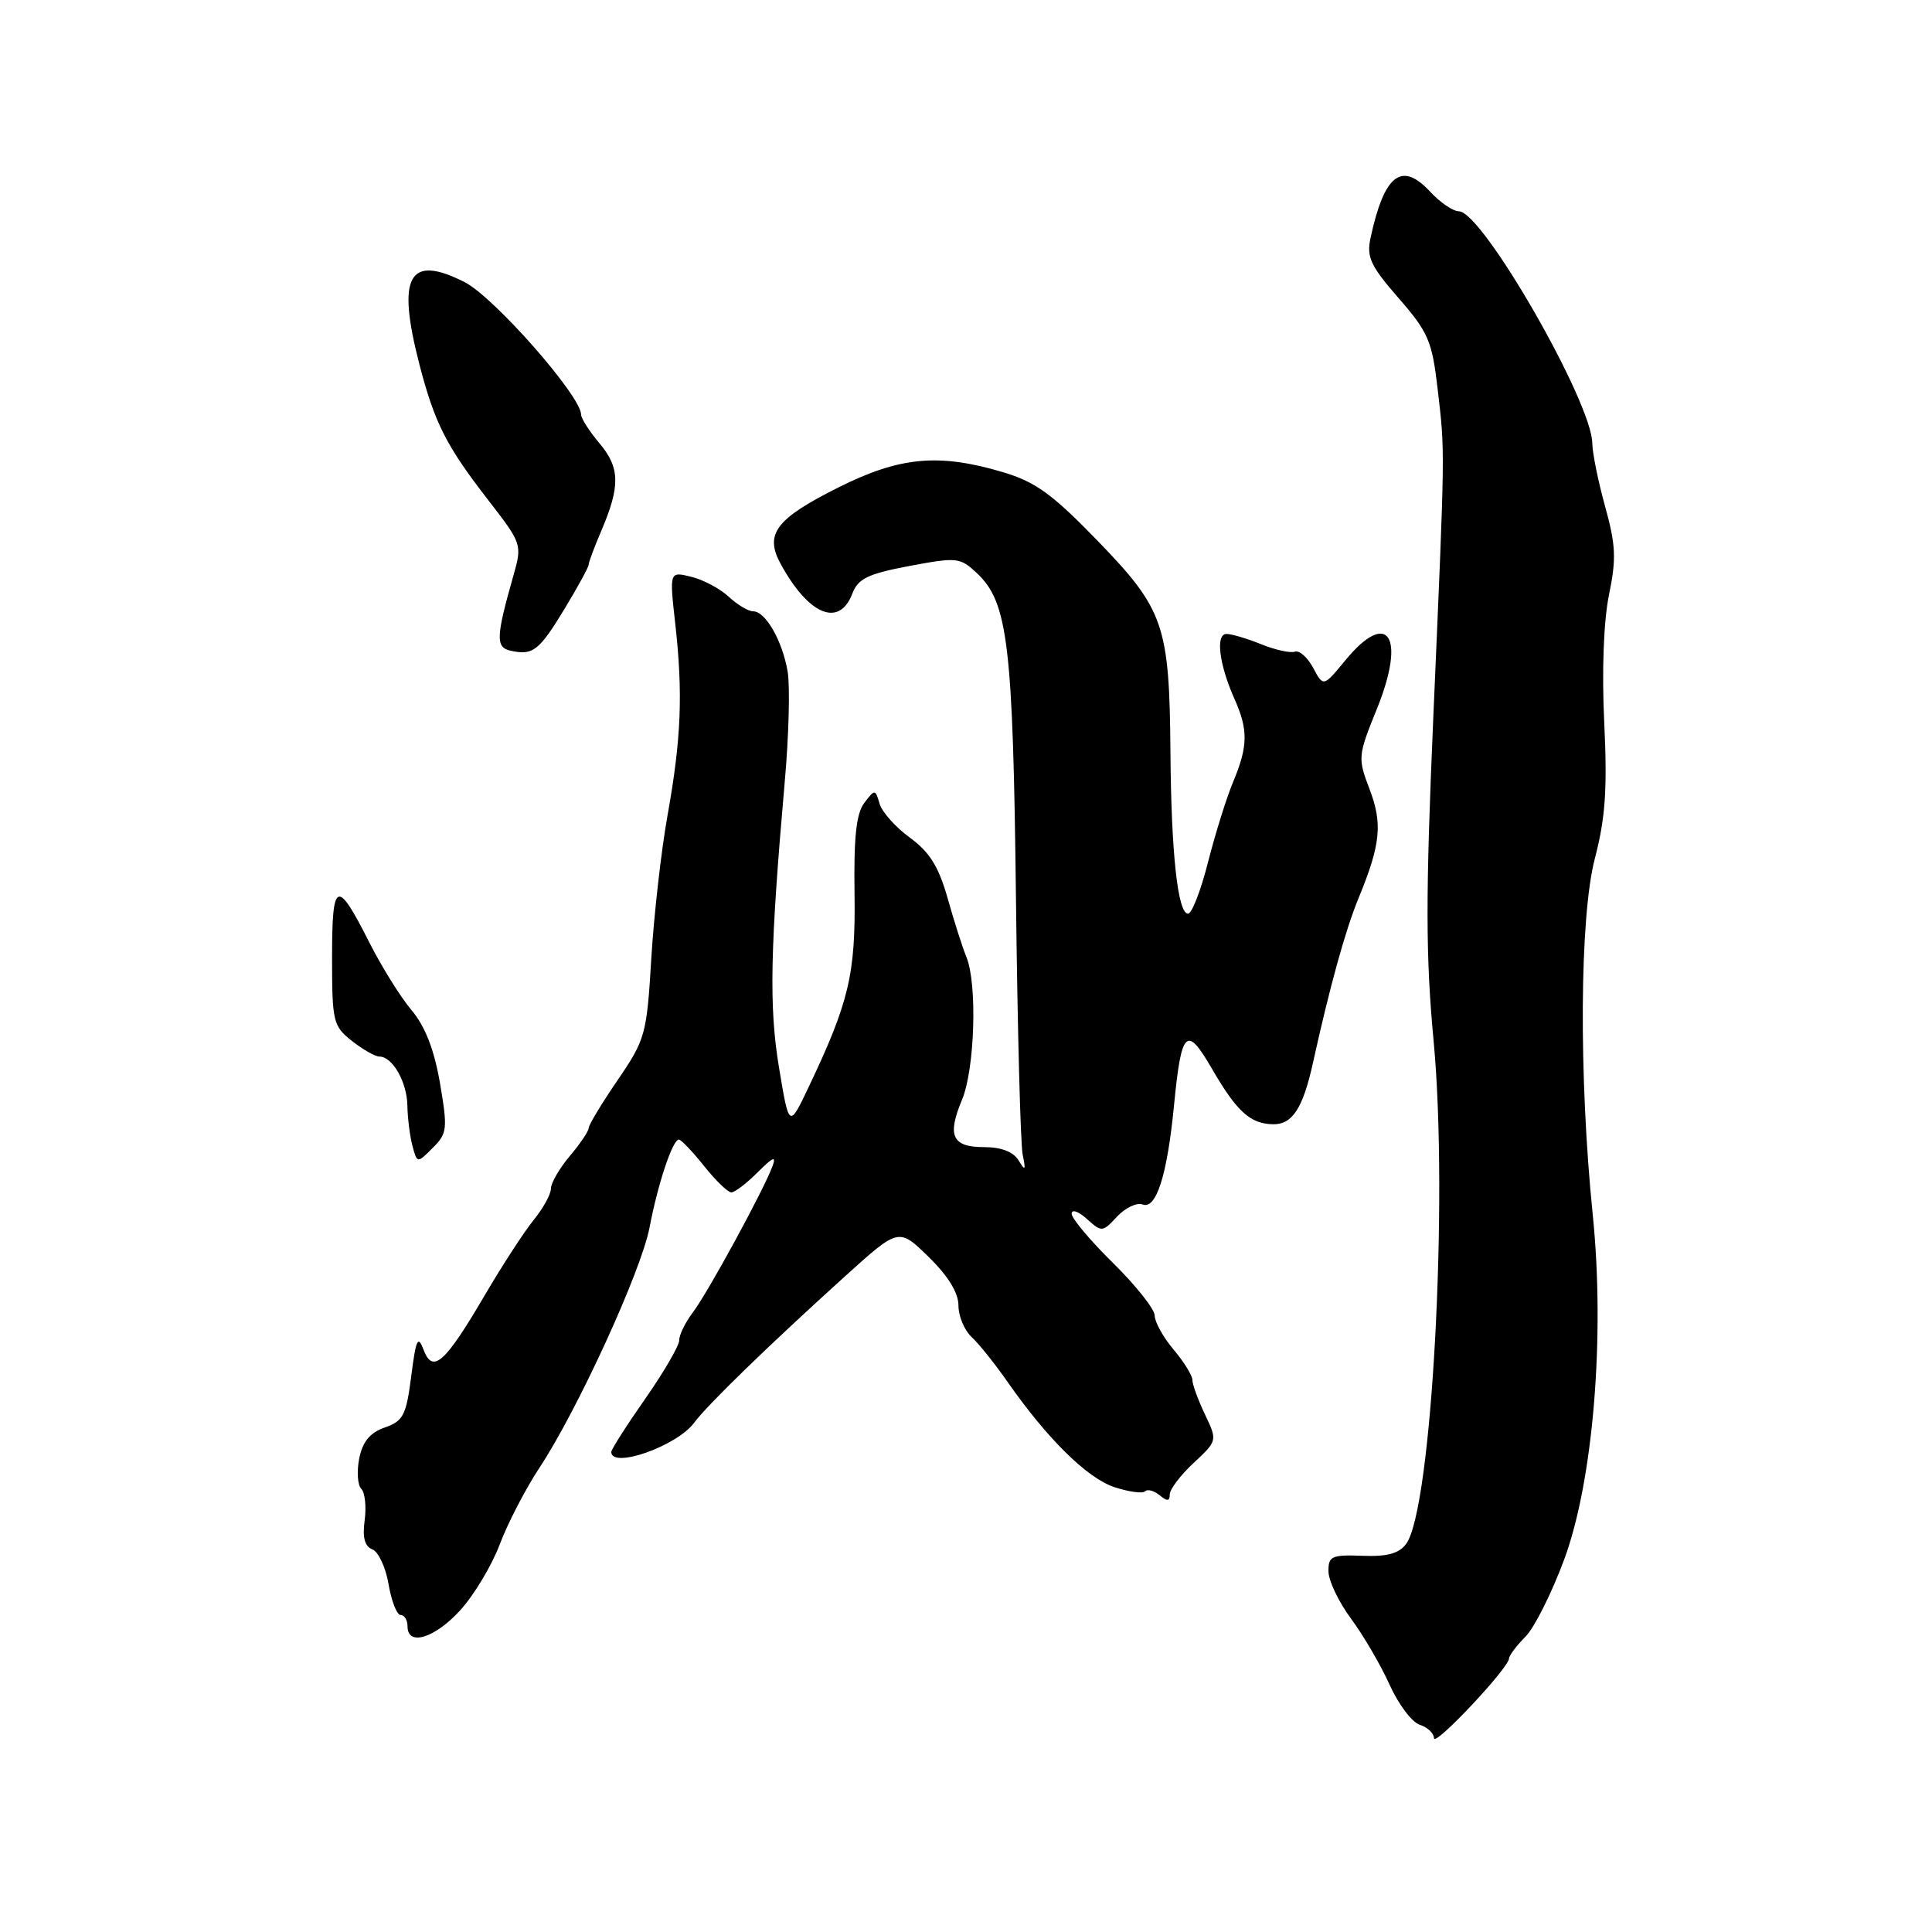 <?xml version="1.0" encoding="UTF-8" standalone="no"?>
<!DOCTYPE svg PUBLIC "-//W3C//DTD SVG 1.1//EN" "http://www.w3.org/Graphics/SVG/1.1/DTD/svg11.dtd" >
<svg xmlns="http://www.w3.org/2000/svg" xmlns:xlink="http://www.w3.org/1999/xlink" version="1.1" viewBox="0 0 256 256">
 <g >
 <path fill="currentColor"
d=" M 199.96 219.75 C 199.98 219.34 200.96 218.04 202.13 216.87 C 203.31 215.69 205.62 211.08 207.27 206.62 C 211.10 196.26 212.69 177.13 211.05 161.00 C 209.18 142.59 209.31 121.44 211.33 113.74 C 212.72 108.41 212.99 104.60 212.57 95.74 C 212.24 88.89 212.49 82.28 213.20 78.82 C 214.19 74.04 214.10 72.20 212.68 67.09 C 211.76 63.76 211.00 60.01 210.99 58.77 C 210.97 53.32 196.42 28.00 193.32 28.00 C 192.54 28.00 190.81 26.82 189.48 25.38 C 185.72 21.33 183.42 23.12 181.61 31.50 C 181.05 34.07 181.59 35.22 185.32 39.50 C 189.25 44.01 189.76 45.19 190.49 51.50 C 191.48 60.02 191.50 58.75 189.93 94.81 C 188.89 118.78 188.90 126.66 189.97 138.03 C 191.94 159.10 189.71 199.94 186.33 204.56 C 185.39 205.85 183.82 206.28 180.52 206.15 C 176.44 206.00 176.00 206.20 176.03 208.24 C 176.05 209.48 177.40 212.30 179.03 214.50 C 180.66 216.70 182.95 220.62 184.12 223.22 C 185.29 225.82 187.09 228.21 188.12 228.54 C 189.15 228.87 190.00 229.67 190.01 230.32 C 190.02 231.55 199.88 221.07 199.96 219.75 Z  M 60.99 213.36 C 62.81 211.36 65.17 207.43 66.23 204.61 C 67.29 201.80 69.66 197.24 71.49 194.47 C 76.51 186.87 84.98 168.40 86.07 162.64 C 87.16 156.90 89.12 151.00 89.95 151.00 C 90.25 151.00 91.76 152.58 93.29 154.50 C 94.83 156.43 96.45 158.00 96.91 158.00 C 97.36 158.00 98.93 156.80 100.40 155.33 C 102.46 153.27 102.90 153.10 102.34 154.58 C 101.11 157.85 93.74 171.37 91.82 173.88 C 90.82 175.20 90.00 176.86 90.00 177.59 C 90.00 178.31 87.97 181.80 85.50 185.34 C 83.02 188.88 81.00 192.05 81.00 192.39 C 81.00 194.68 89.70 191.61 91.97 188.53 C 93.69 186.19 101.94 178.18 112.00 169.09 C 119.09 162.68 119.09 162.68 123.04 166.54 C 125.63 169.07 127.00 171.30 127.00 172.98 C 127.00 174.40 127.79 176.28 128.75 177.17 C 129.71 178.06 131.85 180.73 133.50 183.10 C 138.76 190.64 144.06 195.86 147.65 197.05 C 149.56 197.68 151.40 197.93 151.72 197.61 C 152.05 197.28 152.92 197.52 153.66 198.13 C 154.66 198.96 155.00 198.93 155.00 198.02 C 155.00 197.35 156.42 195.47 158.16 193.85 C 161.32 190.90 161.32 190.90 159.66 187.41 C 158.75 185.50 158.00 183.45 158.00 182.86 C 158.00 182.27 156.88 180.45 155.50 178.82 C 154.12 177.18 153.00 175.16 153.00 174.31 C 153.00 173.47 150.52 170.35 147.50 167.37 C 144.47 164.39 142.00 161.45 142.00 160.82 C 142.00 160.20 142.91 160.51 144.02 161.52 C 145.98 163.29 146.09 163.28 148.02 161.20 C 149.12 160.03 150.64 159.31 151.41 159.60 C 153.21 160.29 154.67 155.68 155.56 146.50 C 156.54 136.44 157.21 135.78 160.58 141.60 C 163.90 147.32 165.67 148.92 168.71 148.97 C 171.26 149.00 172.66 146.82 173.99 140.76 C 176.20 130.74 178.28 123.21 180.02 119.00 C 182.95 111.87 183.22 109.15 181.47 104.56 C 179.90 100.45 179.93 100.14 182.43 93.97 C 186.35 84.32 183.94 80.60 178.25 87.51 C 175.35 91.03 175.35 91.03 174.00 88.49 C 173.25 87.10 172.16 86.13 171.57 86.35 C 170.98 86.56 168.98 86.12 167.13 85.37 C 165.27 84.62 163.20 84.00 162.52 84.00 C 161.03 84.00 161.54 88.06 163.59 92.65 C 165.40 96.70 165.37 98.88 163.41 103.57 C 162.53 105.67 161.03 110.47 160.07 114.24 C 159.12 118.00 157.92 121.08 157.42 121.07 C 156.06 121.06 155.19 113.03 155.09 99.69 C 154.96 82.84 154.25 80.77 145.49 71.71 C 139.43 65.46 137.20 63.84 132.88 62.56 C 124.39 60.04 119.25 60.51 111.13 64.57 C 102.78 68.75 101.27 70.75 103.45 74.74 C 107.17 81.53 111.22 83.19 112.95 78.63 C 113.70 76.67 115.02 76.03 120.48 75.00 C 126.82 73.81 127.21 73.85 129.46 75.96 C 133.56 79.81 134.23 85.41 134.62 119.00 C 134.82 136.32 135.22 151.62 135.51 153.00 C 135.94 155.10 135.86 155.22 134.96 153.75 C 134.28 152.62 132.66 152.00 130.42 152.00 C 126.16 152.00 125.47 150.52 127.47 145.73 C 129.17 141.66 129.52 130.36 128.05 126.80 C 127.53 125.53 126.41 122.03 125.56 119.00 C 124.38 114.84 123.17 112.89 120.57 111.00 C 118.68 109.62 116.87 107.60 116.55 106.50 C 115.98 104.55 115.93 104.55 114.53 106.38 C 113.46 107.77 113.12 110.93 113.23 118.38 C 113.38 129.08 112.50 132.79 107.17 144.00 C 104.56 149.50 104.56 149.50 103.23 141.50 C 101.88 133.41 102.04 125.73 103.99 103.50 C 104.53 97.45 104.69 90.92 104.37 89.00 C 103.67 84.90 101.44 81.00 99.79 81.00 C 99.15 81.00 97.70 80.13 96.56 79.07 C 95.43 78.01 93.20 76.82 91.60 76.43 C 88.70 75.71 88.70 75.71 89.47 82.60 C 90.51 91.90 90.27 97.87 88.46 107.99 C 87.62 112.67 86.65 121.22 86.30 127.00 C 85.70 137.08 85.52 137.73 81.84 143.12 C 79.73 146.21 78.00 149.07 78.00 149.48 C 78.00 149.88 76.88 151.55 75.50 153.18 C 74.12 154.82 73.00 156.76 73.00 157.50 C 73.00 158.24 71.97 160.12 70.70 161.67 C 69.44 163.23 66.54 167.69 64.26 171.58 C 58.96 180.63 57.34 182.08 56.13 178.86 C 55.38 176.87 55.12 177.41 54.49 182.35 C 53.83 187.53 53.43 188.30 50.99 189.15 C 49.02 189.84 48.05 191.02 47.60 193.25 C 47.26 194.97 47.38 196.78 47.87 197.27 C 48.36 197.76 48.56 199.64 48.32 201.45 C 48.01 203.72 48.32 204.91 49.34 205.30 C 50.14 205.61 51.11 207.69 51.49 209.93 C 51.87 212.17 52.59 214.00 53.09 214.00 C 53.59 214.00 54.00 214.68 54.00 215.50 C 54.00 218.18 57.60 217.08 60.99 213.36 Z  M 58.30 143.52 C 57.53 139.07 56.34 136.00 54.53 133.85 C 53.07 132.12 50.57 128.10 48.96 124.92 C 44.63 116.35 44.00 116.60 44.00 126.87 C 44.00 135.39 44.14 135.96 46.63 137.93 C 48.08 139.07 49.72 140.00 50.27 140.00 C 52.01 140.00 53.93 143.38 53.98 146.50 C 54.01 148.15 54.31 150.55 54.65 151.83 C 55.28 154.17 55.28 154.17 57.34 152.10 C 59.27 150.18 59.33 149.58 58.30 143.52 Z  M 74.81 80.67 C 76.56 77.77 78.00 75.14 78.00 74.82 C 78.00 74.50 78.75 72.50 79.66 70.37 C 82.21 64.42 82.16 61.98 79.45 58.76 C 78.10 57.16 77.00 55.44 77.00 54.94 C 77.00 52.48 65.46 39.36 61.56 37.38 C 54.14 33.62 52.54 36.56 55.58 48.31 C 57.59 56.05 59.14 59.11 64.72 66.30 C 69.17 72.05 69.20 72.15 68.02 76.30 C 65.71 84.44 65.66 85.78 67.65 86.22 C 70.61 86.88 71.43 86.24 74.81 80.67 Z "/>
</g>
</svg>